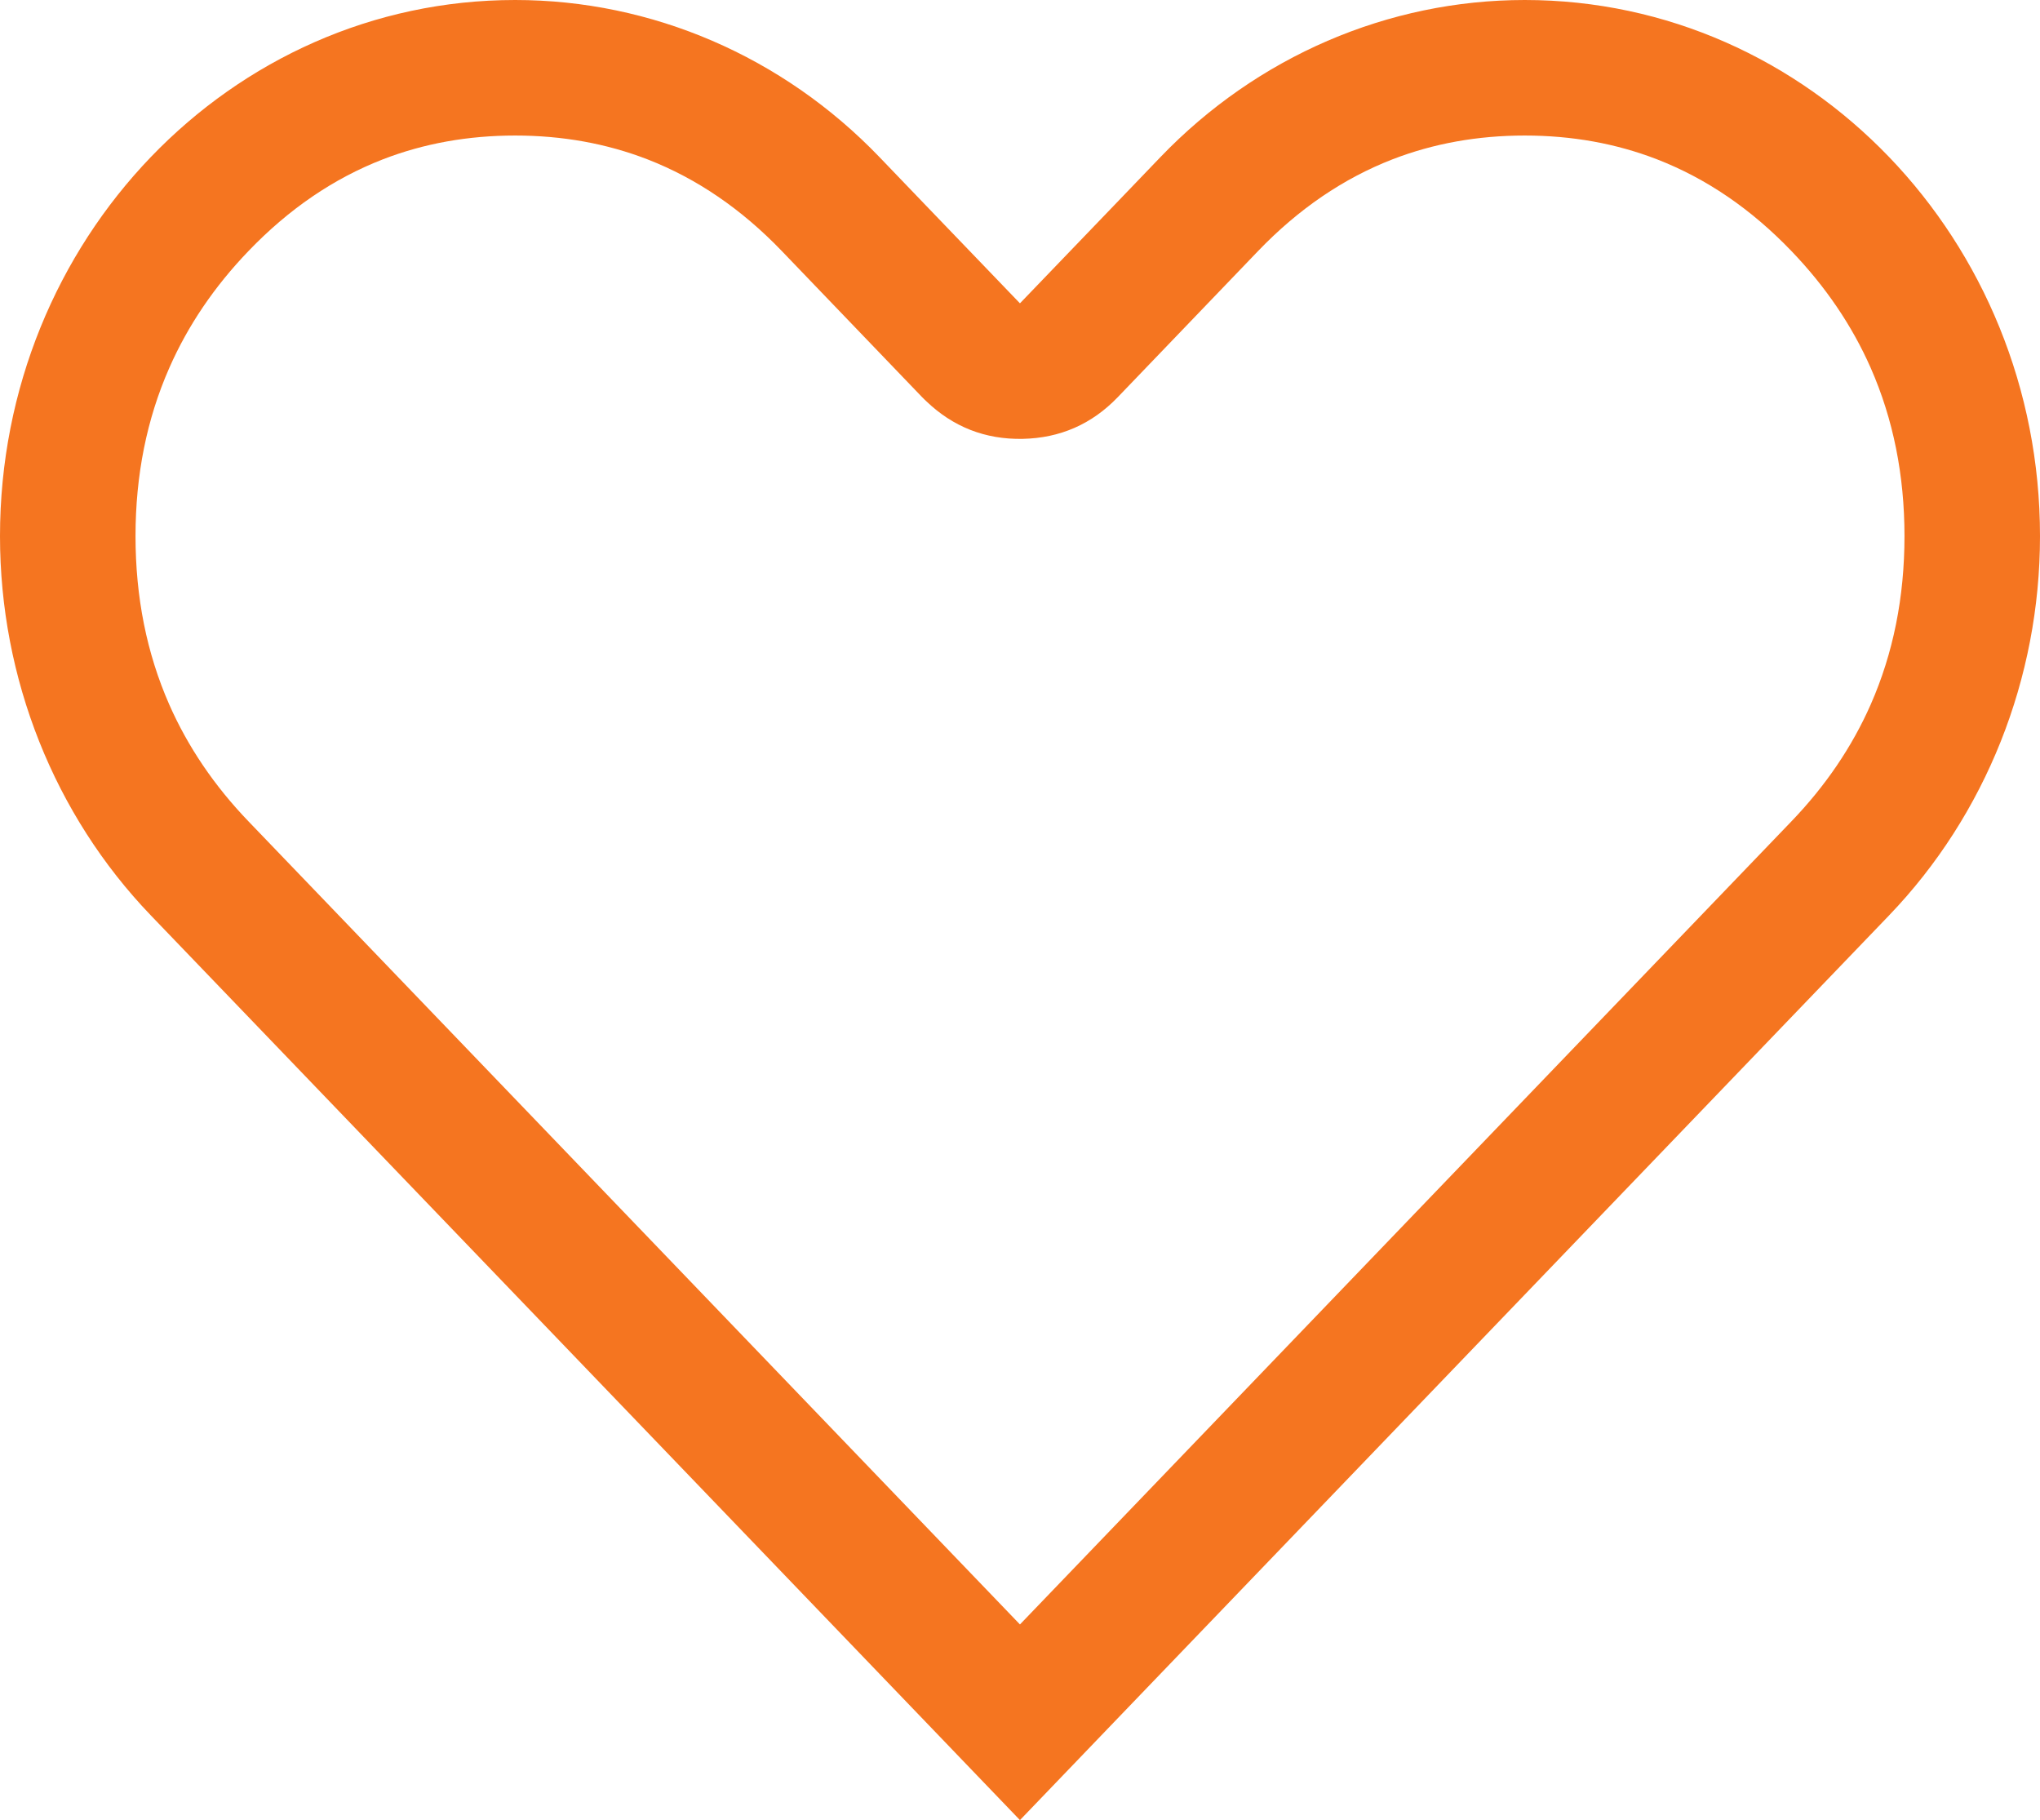 <svg width="210.75" height="188" viewBox="0 0 210.75 188" fill="none" xmlns="http://www.w3.org/2000/svg" xmlns:xlink="http://www.w3.org/1999/xlink">
	<desc>
			Created with Pixso.
	</desc>
	<defs/>
	<path id="Vector" d="M95.66 21.23L90.85 16.22C80.87 5.83 67.33 0 53.22 0C23.82 0 0 24.79 0 55.38C0 70.08 5.6 84.16 15.58 94.55L95.66 177.89L105.37 188L115.08 177.89L195.16 94.55C205.14 84.16 210.75 70.08 210.75 55.38C210.75 24.79 186.92 0 157.52 0C143.41 0 129.87 5.83 119.89 16.22L115.08 21.23L105.37 31.33L95.66 21.23ZM105.37 167.79L185.06 84.85Q190.36 79.34 193.26 72.77Q196.75 64.84 196.75 55.38Q196.75 45.93 193.26 38Q190.36 31.43 185.06 25.92Q178.82 19.42 171.19 16.46Q164.84 14 157.52 14Q150.21 14 143.85 16.46Q136.23 19.42 129.98 25.92L115.47 41.03Q111.45 45.21 105.65 45.33Q99.85 45.44 95.67 41.42Q95.57 41.33 95.47 41.23Q95.37 41.13 95.27 41.03L80.76 25.92Q74.51 19.42 66.89 16.46Q60.53 14 53.22 14Q45.9 14 39.55 16.46Q31.92 19.42 25.68 25.92Q20.38 31.43 17.49 38Q14 45.92 14 55.38Q14 64.84 17.48 72.76Q20.38 79.34 25.68 84.85L105.37 167.79Z" fill="#F57520" fill-opacity="1" fill-rule="evenodd"/>
</svg>
